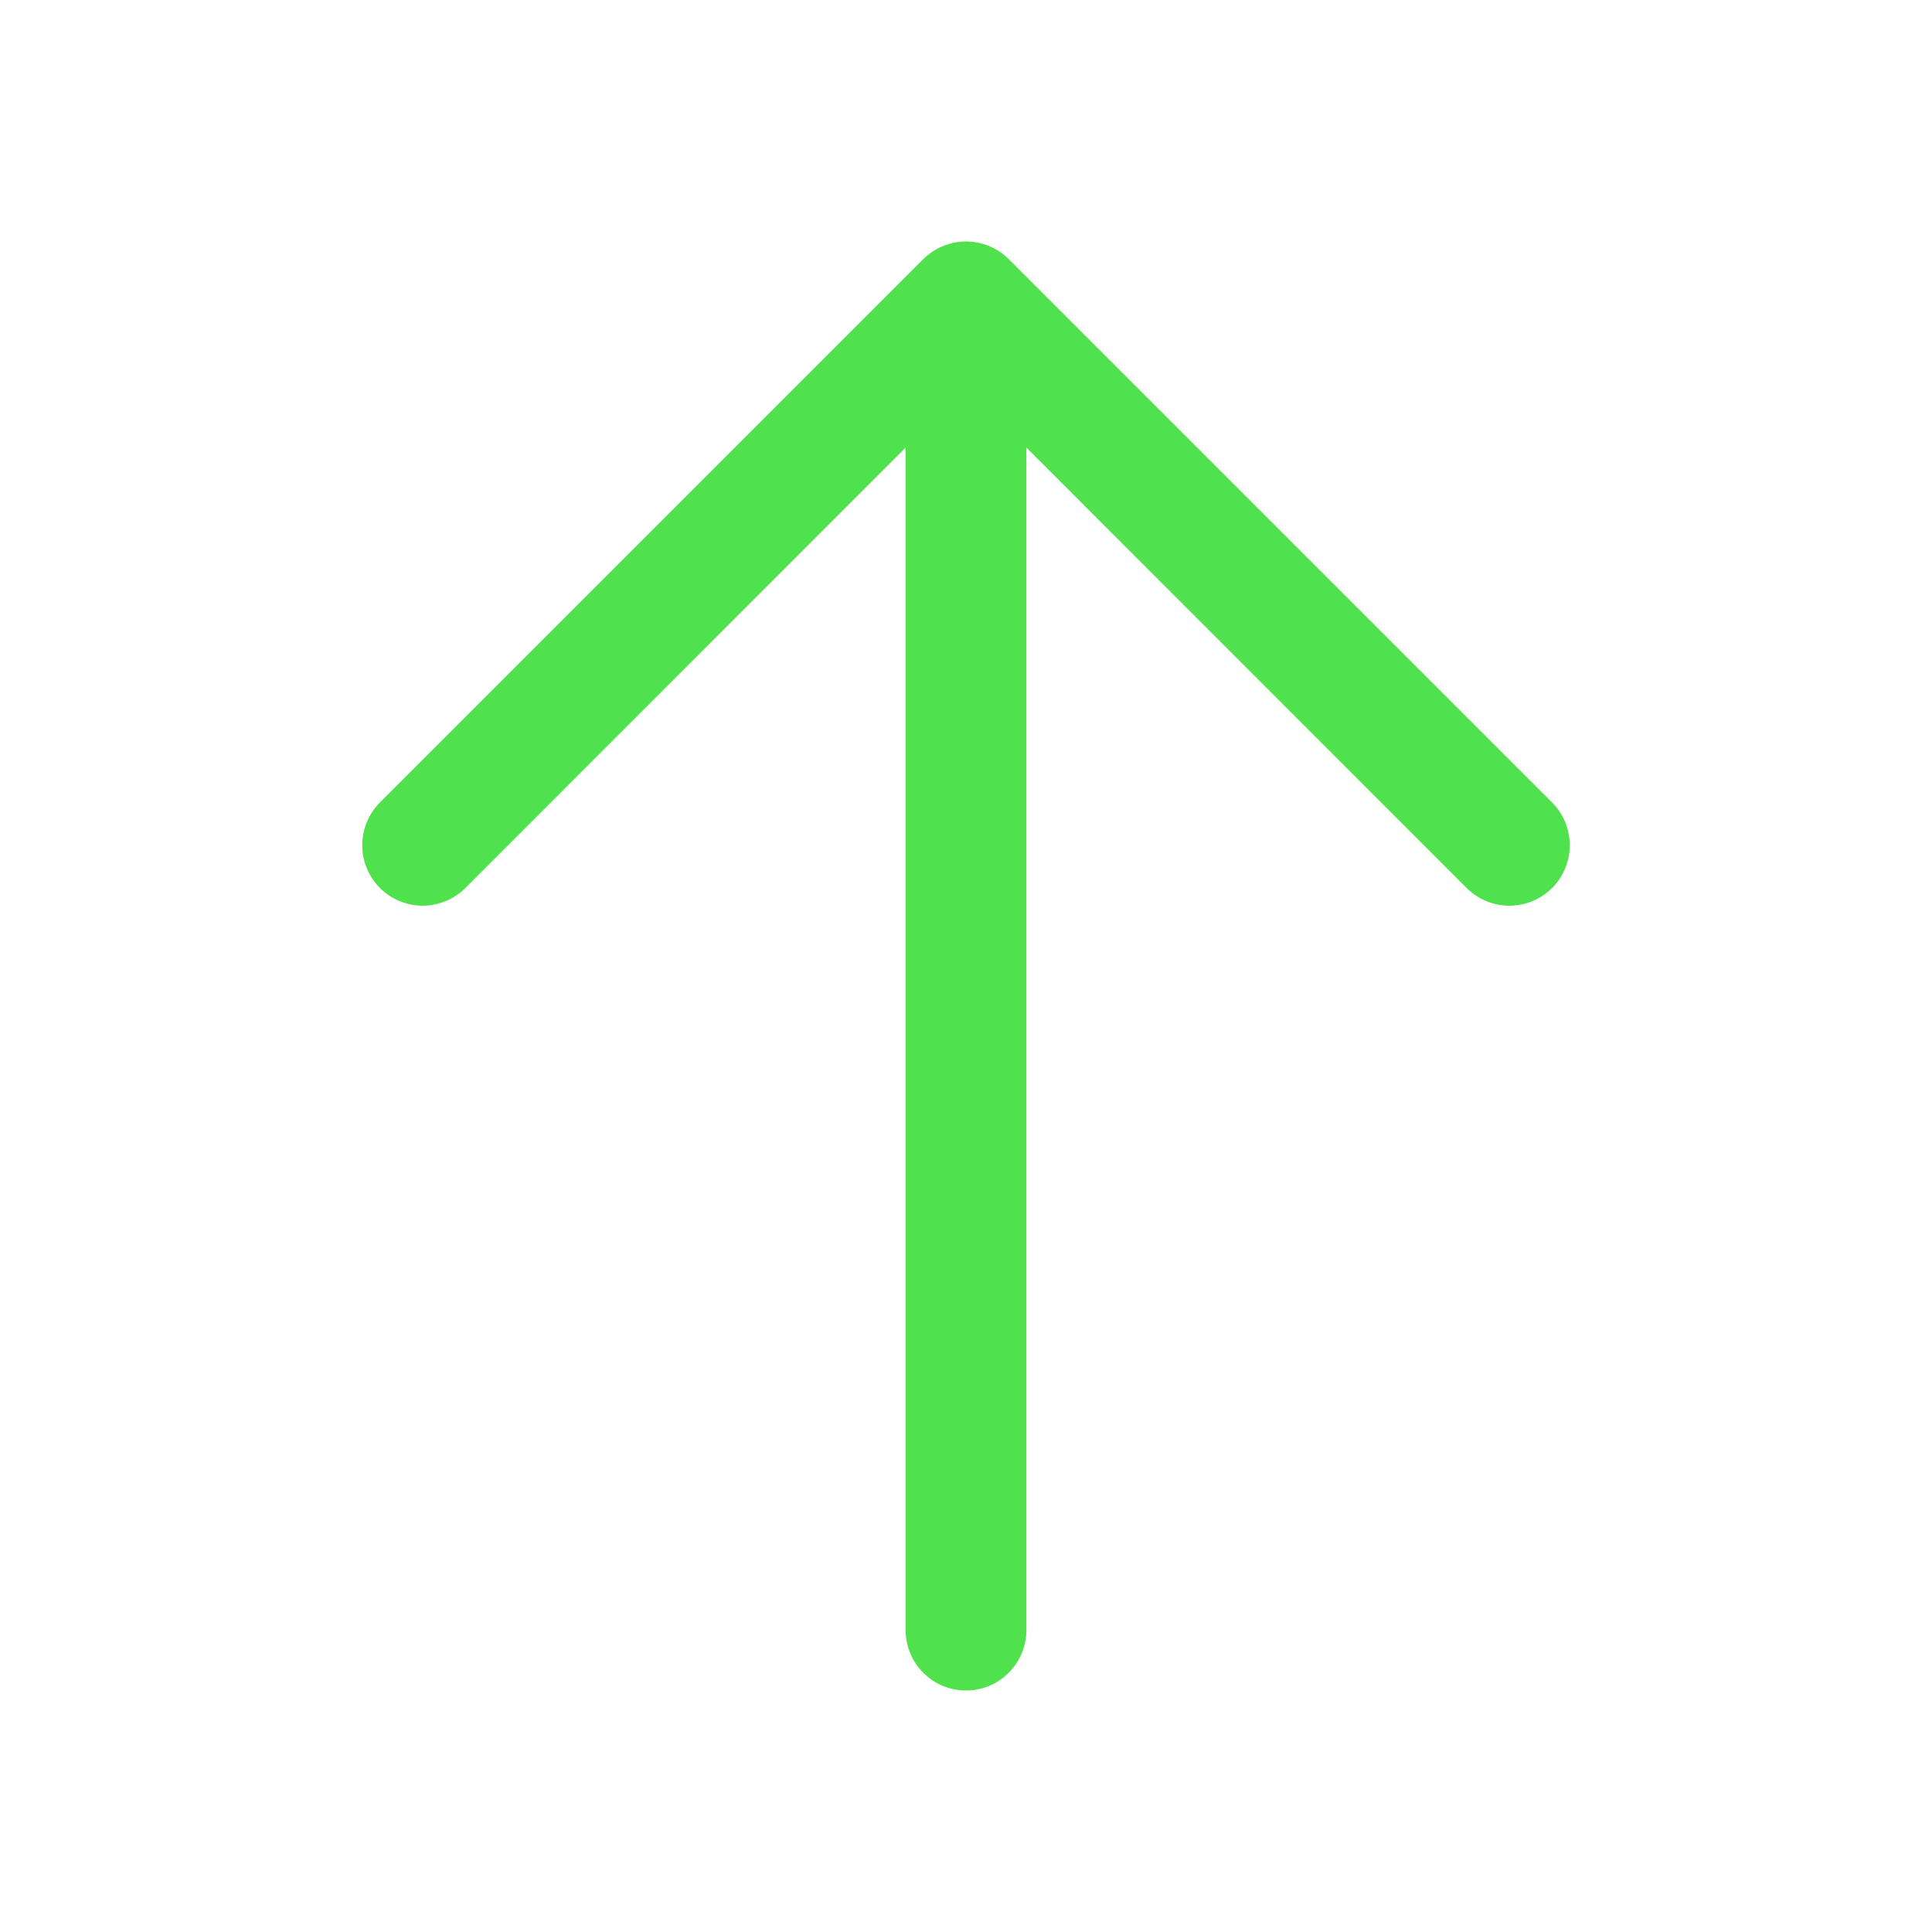 <svg width="24" height="24" viewBox="0 0 24 24" fill="none" xmlns="http://www.w3.org/2000/svg">
<path d="M12 21C11.801 21 11.61 20.921 11.47 20.78C11.329 20.64 11.25 20.449 11.25 20.25L11.25 5.56L5.781 11.031C5.711 11.1 5.628 11.156 5.537 11.193C5.446 11.231 5.349 11.251 5.25 11.251C5.152 11.251 5.054 11.231 4.963 11.193C4.872 11.156 4.789 11.1 4.719 11.031C4.65 10.961 4.594 10.878 4.557 10.787C4.519 10.696 4.5 10.599 4.5 10.5C4.5 10.402 4.519 10.304 4.557 10.213C4.594 10.122 4.65 10.039 4.719 9.969L11.469 3.219C11.539 3.15 11.622 3.094 11.713 3.057C11.804 3.019 11.902 3 12 3C12.099 3 12.196 3.019 12.287 3.057C12.378 3.094 12.461 3.15 12.531 3.219L19.281 9.969C19.421 10.11 19.5 10.301 19.5 10.5C19.5 10.699 19.421 10.89 19.281 11.031C19.14 11.171 18.949 11.251 18.75 11.251C18.551 11.251 18.36 11.171 18.219 11.031L12.75 5.56V20.25C12.75 20.449 12.671 20.64 12.53 20.78C12.39 20.921 12.199 21 12 21Z" fill="#4FE24C"/>
</svg>

